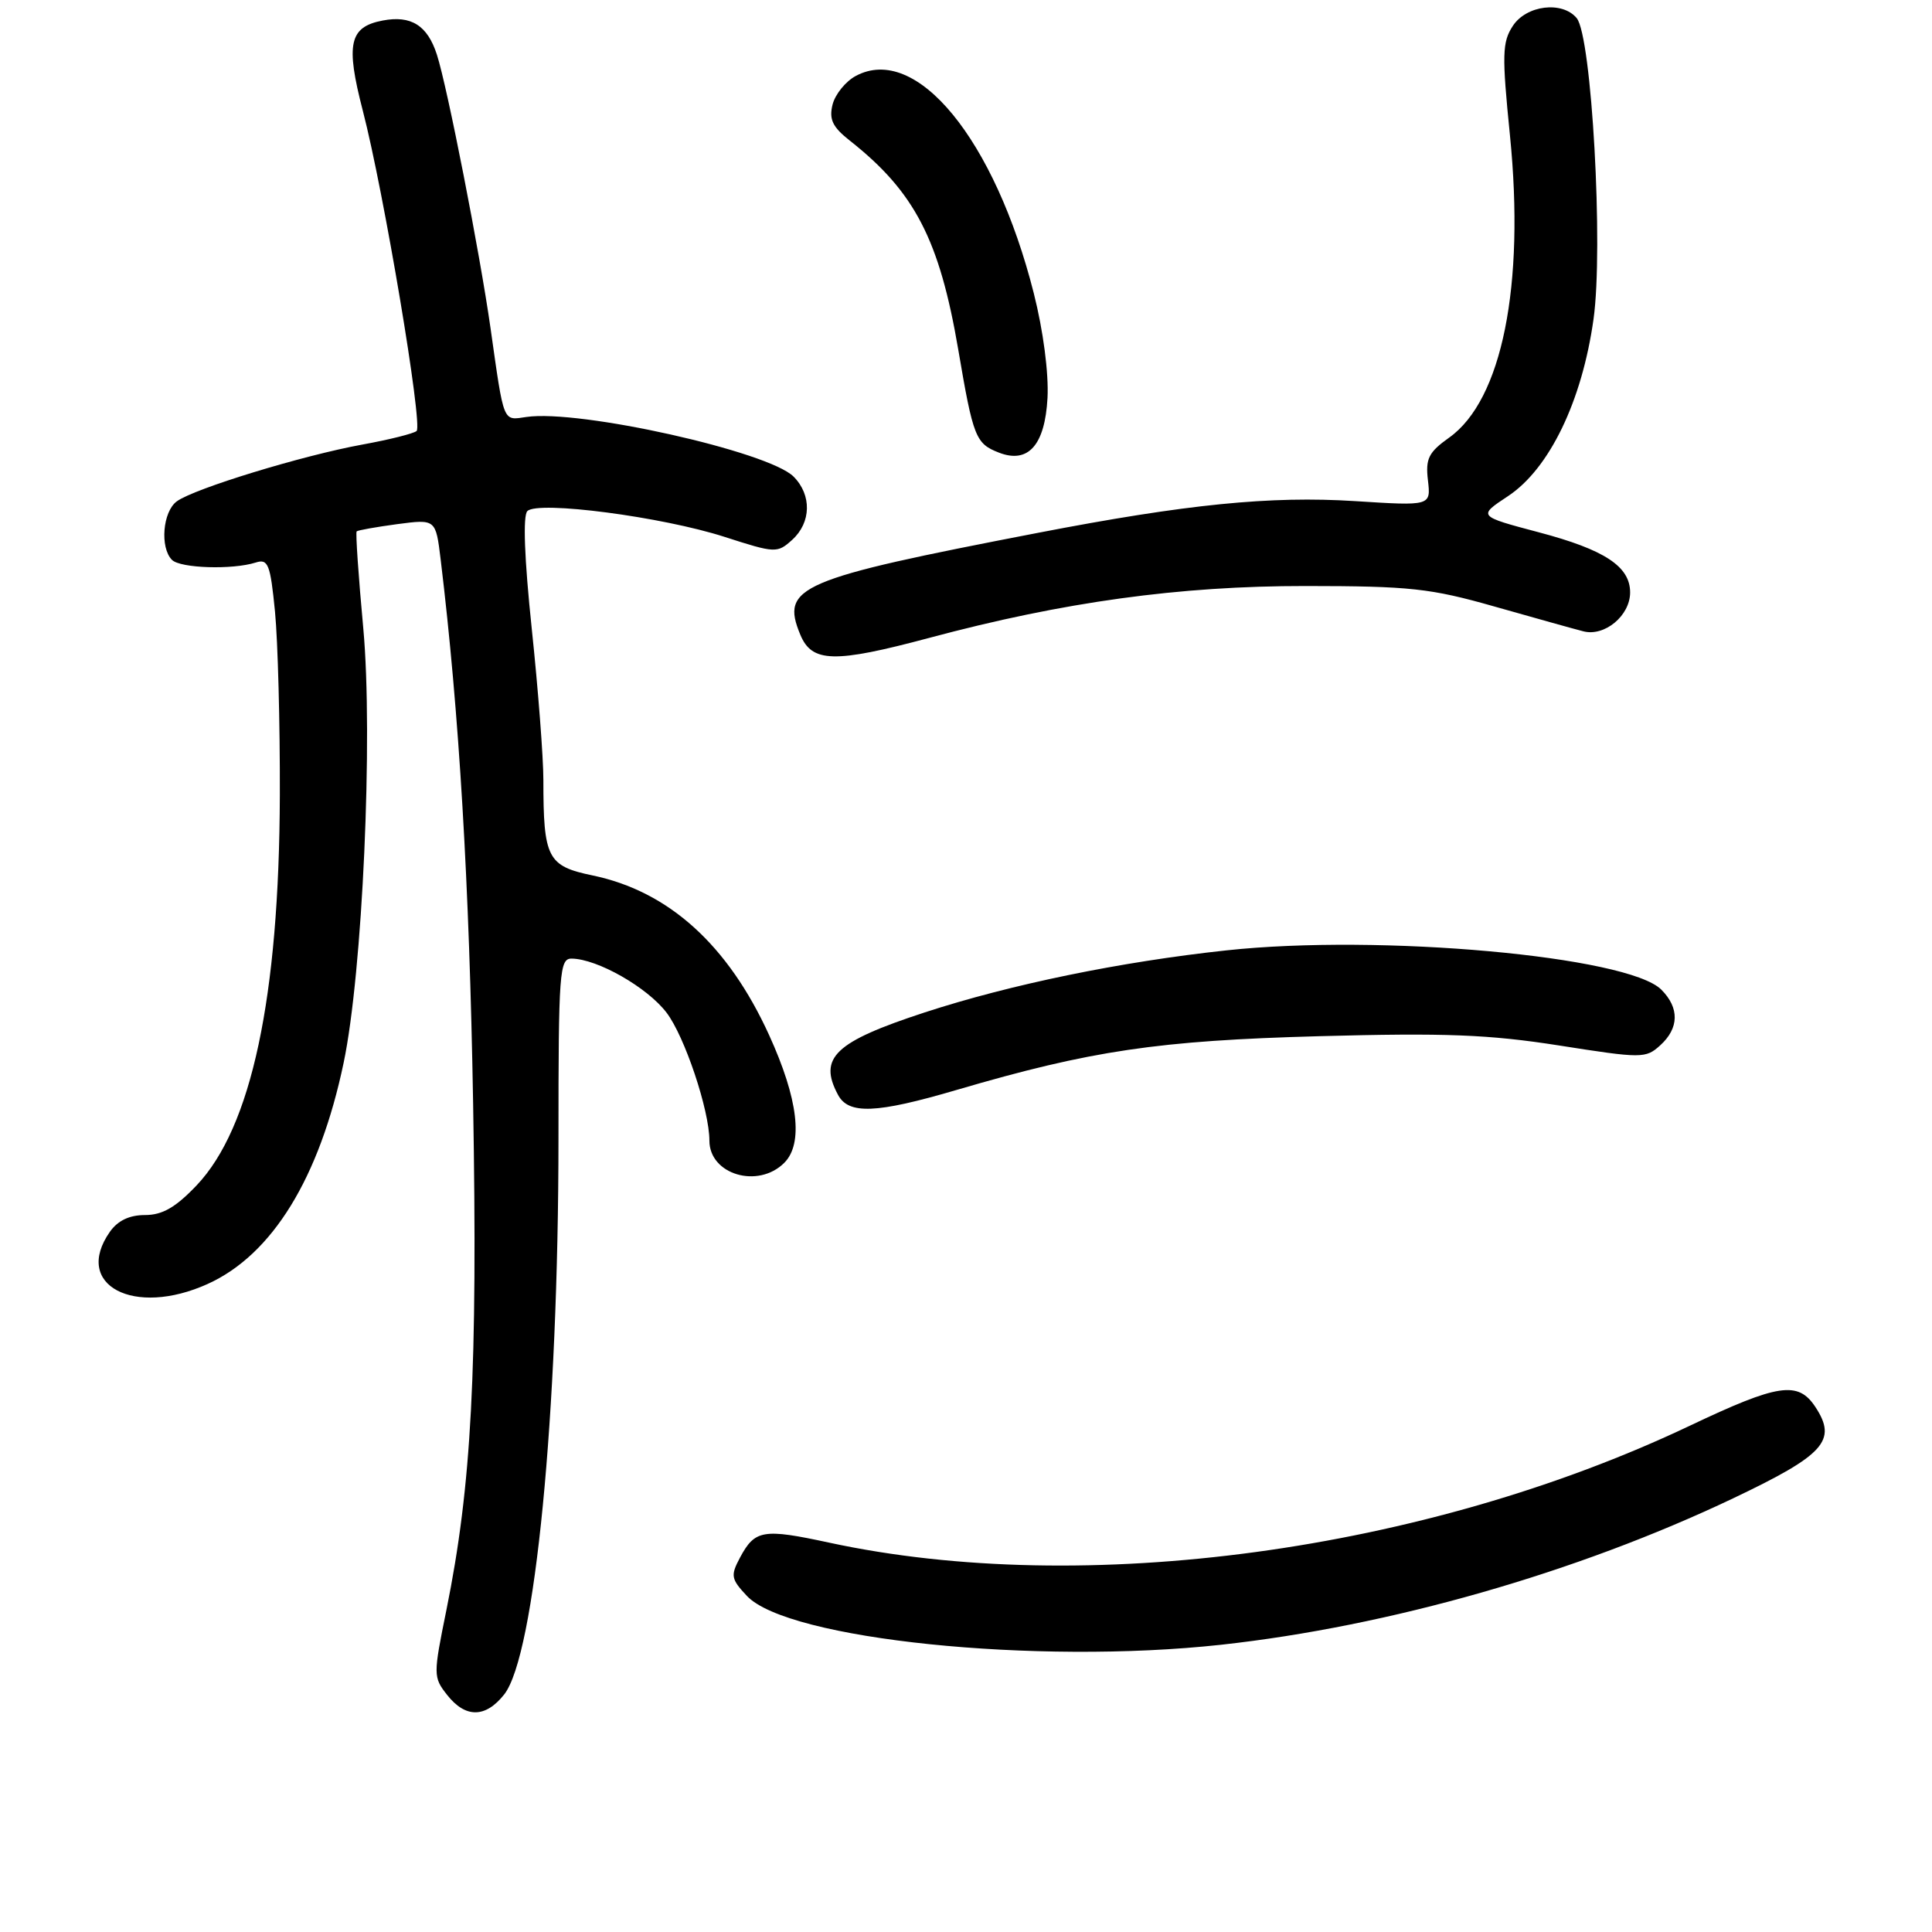<?xml version="1.0" encoding="UTF-8" standalone="no"?>
<!DOCTYPE svg PUBLIC "-//W3C//DTD SVG 1.1//EN" "http://www.w3.org/Graphics/SVG/1.1/DTD/svg11.dtd" >
<svg xmlns="http://www.w3.org/2000/svg" xmlns:xlink="http://www.w3.org/1999/xlink" version="1.1" viewBox="0 0 256 256">
 <g >
 <path fill="currentColor"
d=" M 66.81 224.52 C 70.88 219.34 74.00 187.39 74.00 150.85 C 74.00 128.79 74.13 127.00 75.75 127.02 C 79.16 127.06 85.77 130.83 88.32 134.18 C 90.72 137.32 94.00 147.12 94.00 151.14 C 94.00 155.64 100.45 157.55 103.92 154.08 C 106.47 151.53 105.77 145.62 101.91 137.15 C 96.46 125.20 88.61 118.10 78.52 116.00 C 72.54 114.76 72.00 113.71 72.00 103.35 C 72.00 100.37 71.31 91.36 70.46 83.31 C 69.48 73.98 69.27 68.33 69.88 67.72 C 71.28 66.32 87.72 68.47 96.01 71.14 C 102.74 73.31 102.99 73.32 104.97 71.53 C 107.50 69.24 107.58 65.58 105.15 63.15 C 101.82 59.82 76.75 54.22 69.76 55.25 C 66.59 55.71 66.81 56.25 65.00 43.50 C 63.57 33.44 59.28 11.55 57.89 7.24 C 56.64 3.36 54.47 2.00 50.71 2.72 C 46.28 3.56 45.78 5.82 48.07 14.65 C 50.86 25.40 56.06 56.36 55.20 57.11 C 54.81 57.45 51.58 58.26 48.00 58.91 C 40.10 60.35 25.73 64.74 23.43 66.43 C 21.56 67.79 21.17 72.57 22.79 74.19 C 23.90 75.30 30.79 75.52 33.88 74.54 C 35.53 74.01 35.82 74.75 36.44 81.06 C 36.82 84.98 37.11 95.90 37.08 105.34 C 37.00 132.19 33.32 149.42 26.05 157.07 C 23.27 159.99 21.52 161.00 19.21 161.00 C 17.14 161.00 15.60 161.74 14.56 163.22 C 9.62 170.27 17.72 174.58 27.54 170.12 C 36.09 166.24 42.33 156.08 45.53 140.84 C 48.04 128.93 49.45 97.62 48.14 83.29 C 47.50 76.36 47.10 70.56 47.26 70.41 C 47.41 70.26 49.83 69.83 52.64 69.45 C 57.74 68.78 57.74 68.78 58.39 74.14 C 60.85 94.46 62.19 117.01 62.69 146.17 C 63.30 181.61 62.49 196.85 59.15 213.34 C 57.40 221.95 57.40 222.24 59.25 224.59 C 61.68 227.68 64.34 227.65 66.81 224.52 Z  M 161.79 217.94 C 184.05 215.50 208.88 208.41 229.62 198.55 C 241.75 192.78 243.47 190.89 240.56 186.45 C 238.26 182.95 235.67 183.33 223.88 188.93 C 188.78 205.59 143.66 211.71 109.83 204.40 C 101.12 202.52 100.03 202.70 98.06 206.38 C 96.78 208.78 96.86 209.22 98.97 211.47 C 104.39 217.23 137.25 220.62 161.79 217.94 Z  M 126.73 144.43 C 144.55 139.20 153.45 137.88 174.83 137.30 C 191.47 136.85 197.24 137.07 206.58 138.53 C 217.58 140.26 218.06 140.26 219.99 138.51 C 222.50 136.23 222.55 133.55 220.13 131.13 C 215.70 126.70 182.85 123.73 162.50 125.93 C 148.47 127.44 133.93 130.43 122.53 134.15 C 110.61 138.05 108.40 140.15 111.04 145.07 C 112.44 147.70 116.11 147.55 126.73 144.43 Z  M 123.10 84.53 C 140.93 79.75 156.29 77.64 173.00 77.65 C 186.81 77.66 189.53 77.95 198.00 80.36 C 203.22 81.84 208.53 83.33 209.79 83.65 C 212.61 84.39 216.00 81.58 216.00 78.50 C 216.00 75.06 212.63 72.84 203.89 70.53 C 195.81 68.39 195.81 68.39 199.82 65.74 C 205.30 62.11 209.63 53.15 211.15 42.29 C 212.48 32.82 210.91 4.80 208.92 2.40 C 207.01 0.10 202.26 0.68 200.46 3.43 C 199.05 5.58 199.00 7.24 200.08 17.97 C 202.07 37.85 199.02 53.00 192.03 57.98 C 189.29 59.93 188.87 60.77 189.21 63.65 C 189.60 67.04 189.60 67.04 179.55 66.40 C 168.34 65.69 157.23 66.80 137.50 70.61 C 105.77 76.73 103.41 77.74 106.04 84.09 C 107.58 87.82 110.53 87.89 123.10 84.53 Z  M 138.80 52.73 C 138.97 49.44 138.24 43.82 136.98 38.85 C 131.81 18.44 121.42 5.76 113.40 10.06 C 112.05 10.78 110.67 12.49 110.32 13.85 C 109.83 15.82 110.31 16.82 112.60 18.63 C 121.20 25.41 124.49 31.76 126.98 46.36 C 128.95 57.95 129.28 58.78 132.35 59.97 C 136.24 61.49 138.46 58.99 138.80 52.73 Z "/>
</g>
</svg>